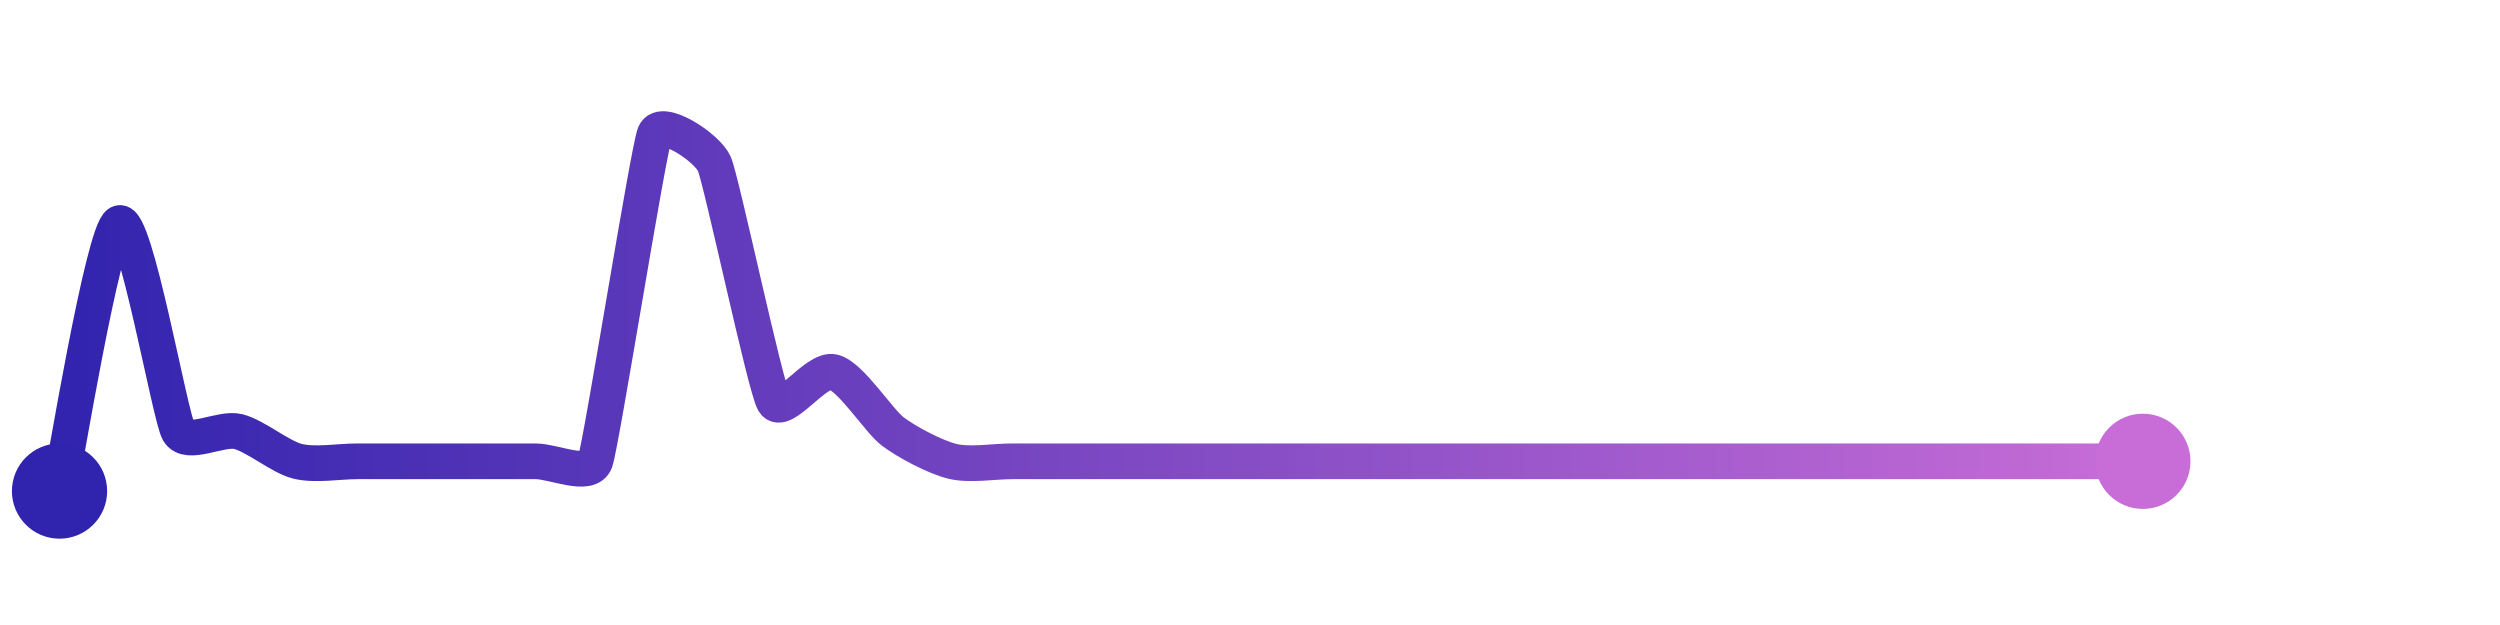 <svg width="200" height="50" viewBox="0 0 210 50" xmlns="http://www.w3.org/2000/svg">
    <defs>
        <linearGradient x1="0%" y1="0%" x2="100%" y2="0%" id="a">
            <stop stop-color="#3023AE" offset="0%"/>
            <stop stop-color="#C86DD7" offset="100%"/>
        </linearGradient>
    </defs>
    <path stroke="url(#a)"
          stroke-width="3"
          stroke-linejoin="round"
          stroke-linecap="round"
          d="M5 40 C 5.33 38.54, 8.66 18.17, 10 17.5 S 14.26 33.7, 15 35 S 18.54 34.64, 20 35 S 23.54 37.14, 25 37.5 S 28.5 37.5, 30 37.5 S 33.5 37.5, 35 37.5 S 38.5 37.5, 40 37.5 S 43.5 37.5, 45 37.5 S 49.49 38.91, 50 37.5 S 54.44 11.39, 55 10 S 59.39 11.13, 60 12.5 S 64.26 31.2, 65 32.5 S 68.54 29.64, 70 30 S 73.8 34.1, 75 35 S 78.54 37.14, 80 37.5 S 83.5 37.5, 85 37.5 S 88.5 37.5, 90 37.5 S 93.5 37.5, 95 37.5 S 98.5 37.5, 100 37.5 S 103.5 37.5, 105 37.5 S 108.5 37.5, 110 37.5 S 113.5 37.5, 115 37.5 S 118.5 37.5, 120 37.5 S 123.5 37.5, 125 37.5 S 128.5 37.5, 130 37.5 S 133.5 37.5, 135 37.5 S 138.5 37.5, 140 37.5 S 143.5 37.5, 145 37.5 S 148.5 37.5, 150 37.5 S 153.5 37.5, 155 37.5 S 158.5 37.5, 160 37.5 S 163.5 37.5, 165 37.5 S 168.5 37.5, 170 37.5 S 173.5 37.5, 175 37.5 S 178.5 37.5, 180 37.5"
          fill="none"/>
    <circle r="4" cx="5" cy="40" fill="#3023AE"/>
    <circle r="4" cx="180" cy="37.5" fill="#C86DD7"/>      
</svg>